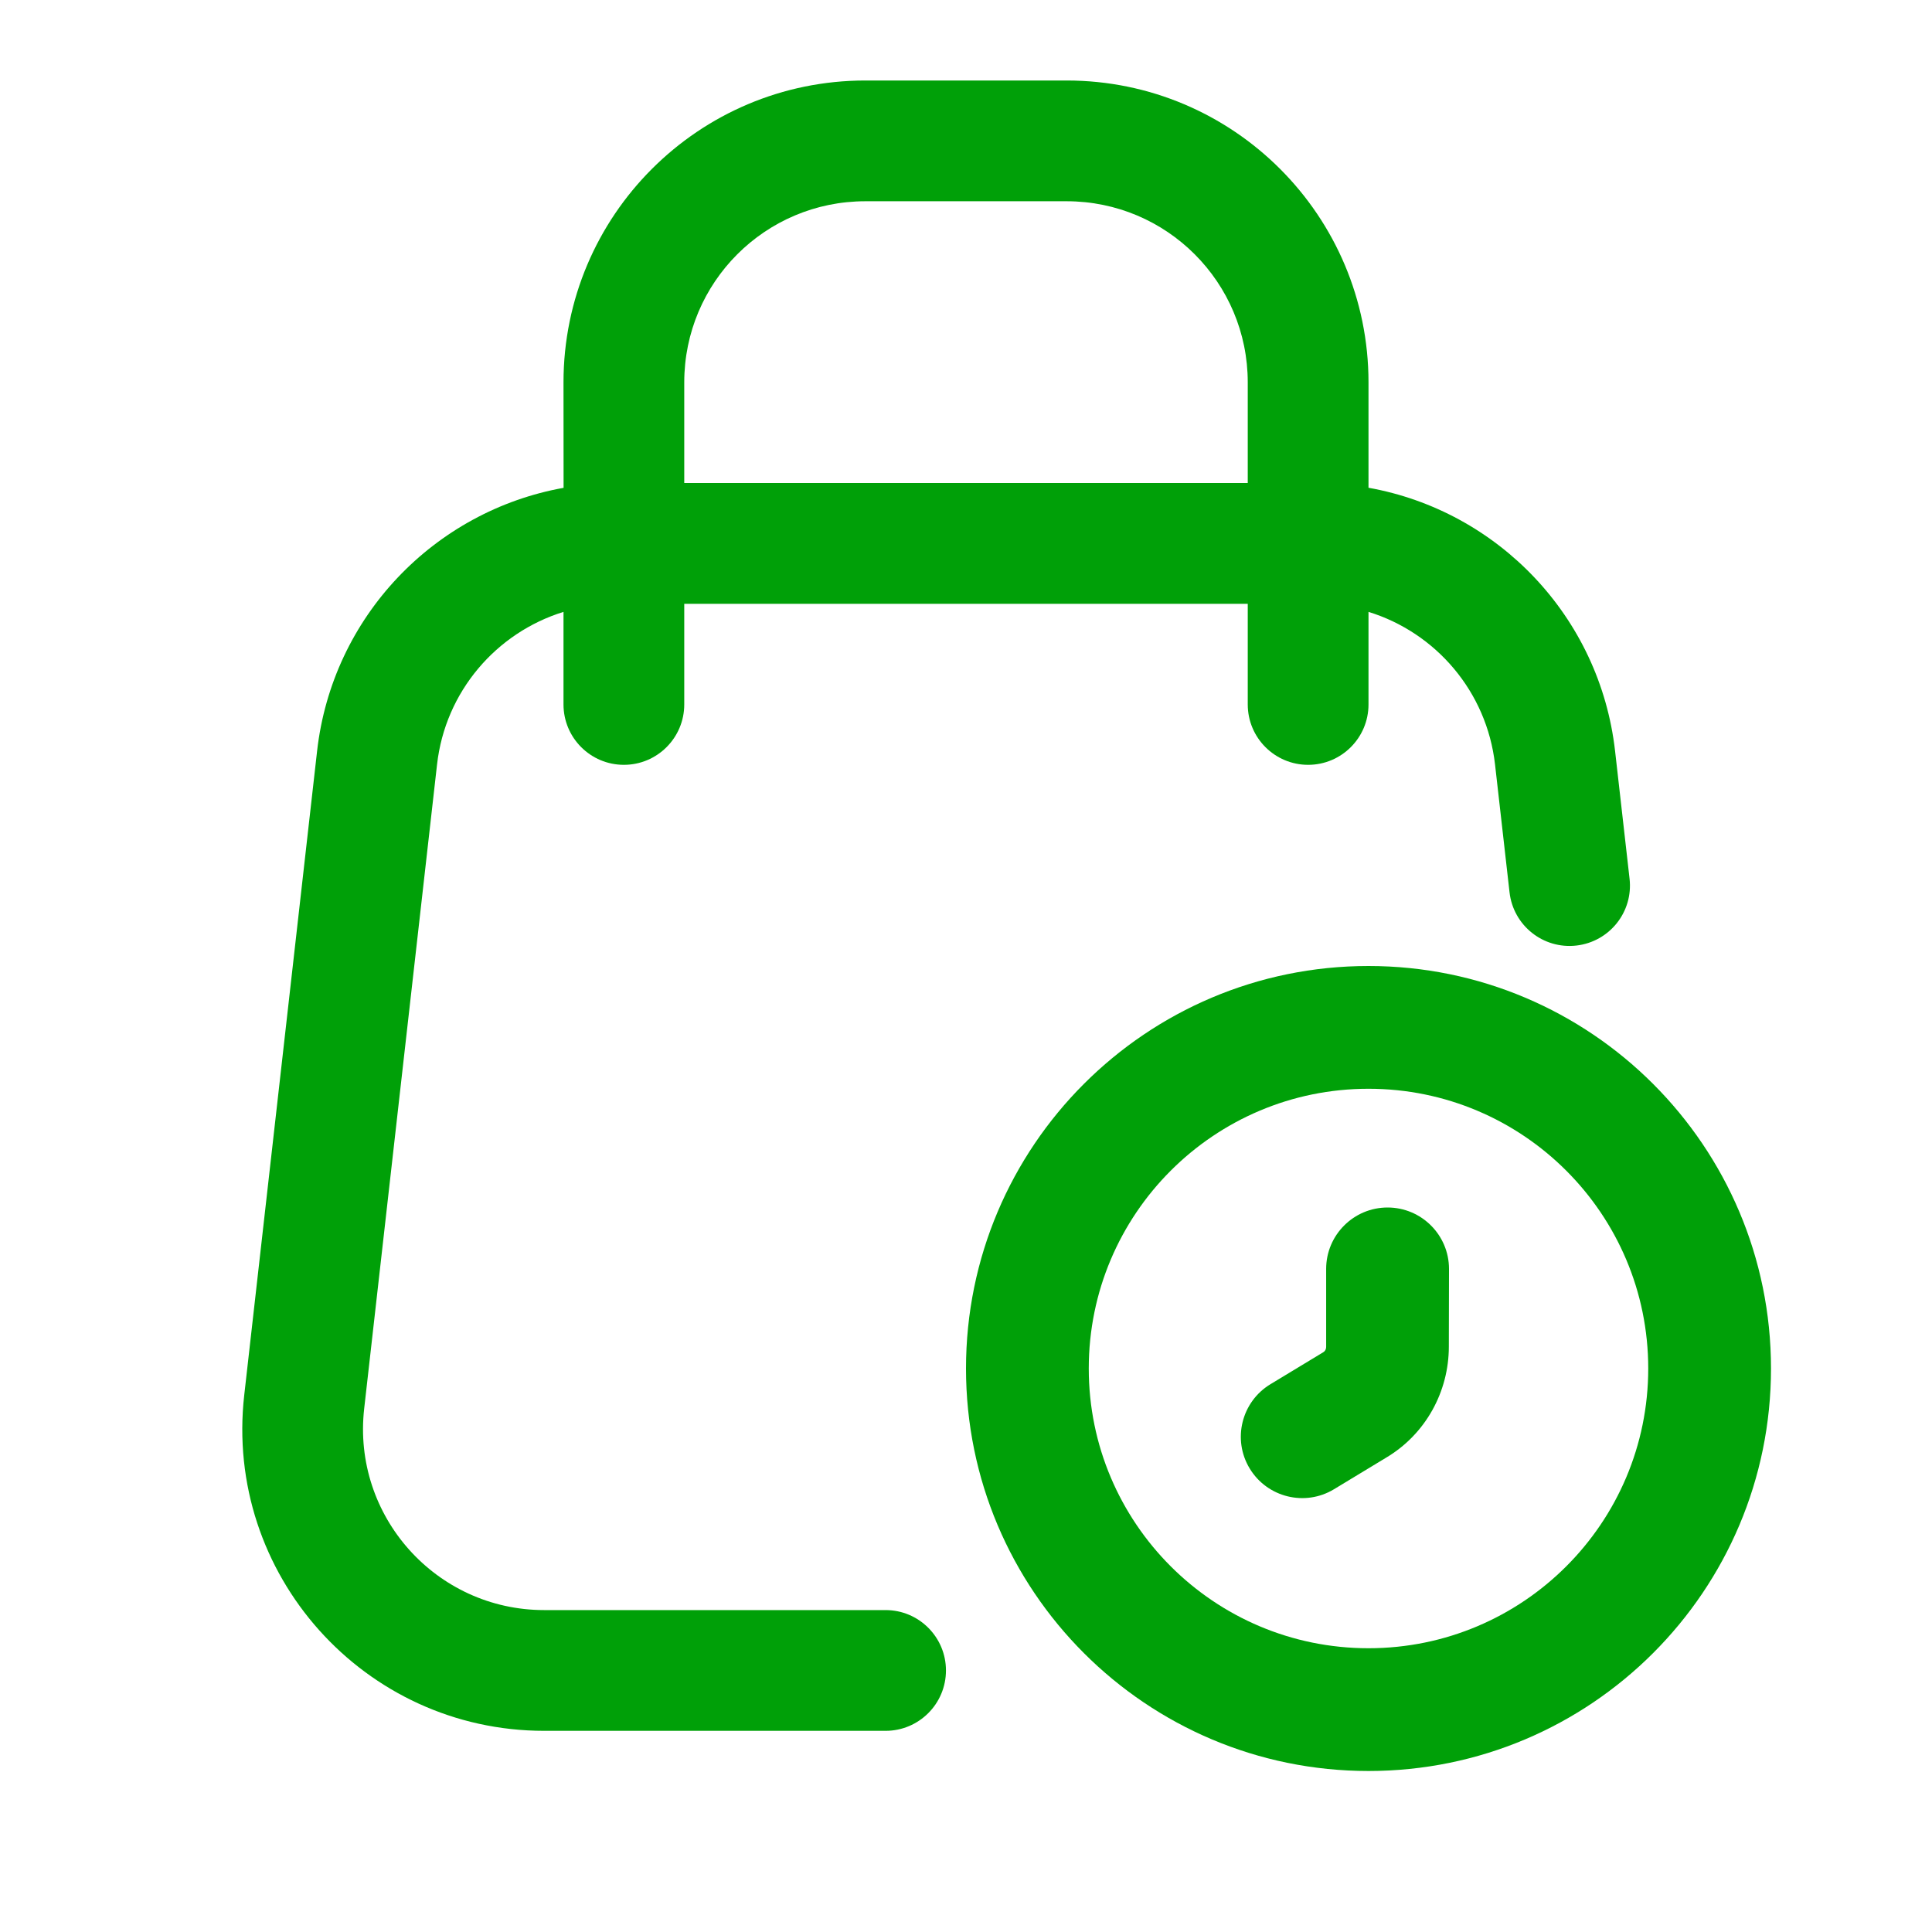 <svg fill="none" height="24" viewBox="0 0 24 24" width="24" xmlns="http://www.w3.org/2000/svg"><g fill="#00a008"><path clip-rule="evenodd" d="m7 4.75c0-2.071 1.679-3.75 3.75-3.75h2.5c2.071 0 3.75 1.679 3.75 3.75v1.309c1.605.287 2.873 1.598 3.063 3.27l.18 1.587c.047.412-.249.783-.661.83-.412.047-.783-.249-.83-.661l-.18-1.587c-.103-.909-.738-1.64-1.572-1.897v1.15c0 .414-.336.75-.75.75s-.75-.336-.75-.75v-1.25h-7v1.25c0 .414-.336.75-.75.75s-.75-.336-.75-.75v-1.15c-.834.258-1.469.989-1.571 1.897l-.905 8c-.151 1.334.893 2.503 2.236 2.503h4.241c.414 0 .75.336.75.75s-.336.75-.75.75h-4.241c-2.238 0-3.978-1.948-3.726-4.171l.905-8c.189-1.671 1.457-2.982 3.062-3.27zm8.5 0v1.25h-7v-1.25c0-1.243 1.007-2.25 2.25-2.25h2.5c1.243 0 2.25 1.007 2.25 2.25z" fill-rule="evenodd"/><path d="m18 15.763c0-.421-.342-.763-.763-.763s-.763.342-.763.763v.966c0 .036-.018.059-.036.069l-.656.397c-.36.218-.476.687-.258 1.047s.687.476 1.047.258l.639-.387c.503-.295.788-.83.788-1.384z"/><path clip-rule="evenodd" d="m12 17c0-2.761 2.239-5 5-5s5 2.239 5 5-2.239 5-5 5-5-2.239-5-5zm5-3.475c-1.919 0-3.475 1.556-3.475 3.475s1.556 3.475 3.475 3.475 3.475-1.556 3.475-3.475-1.556-3.475-3.475-3.475z" fill-rule="evenodd"/></g></svg>